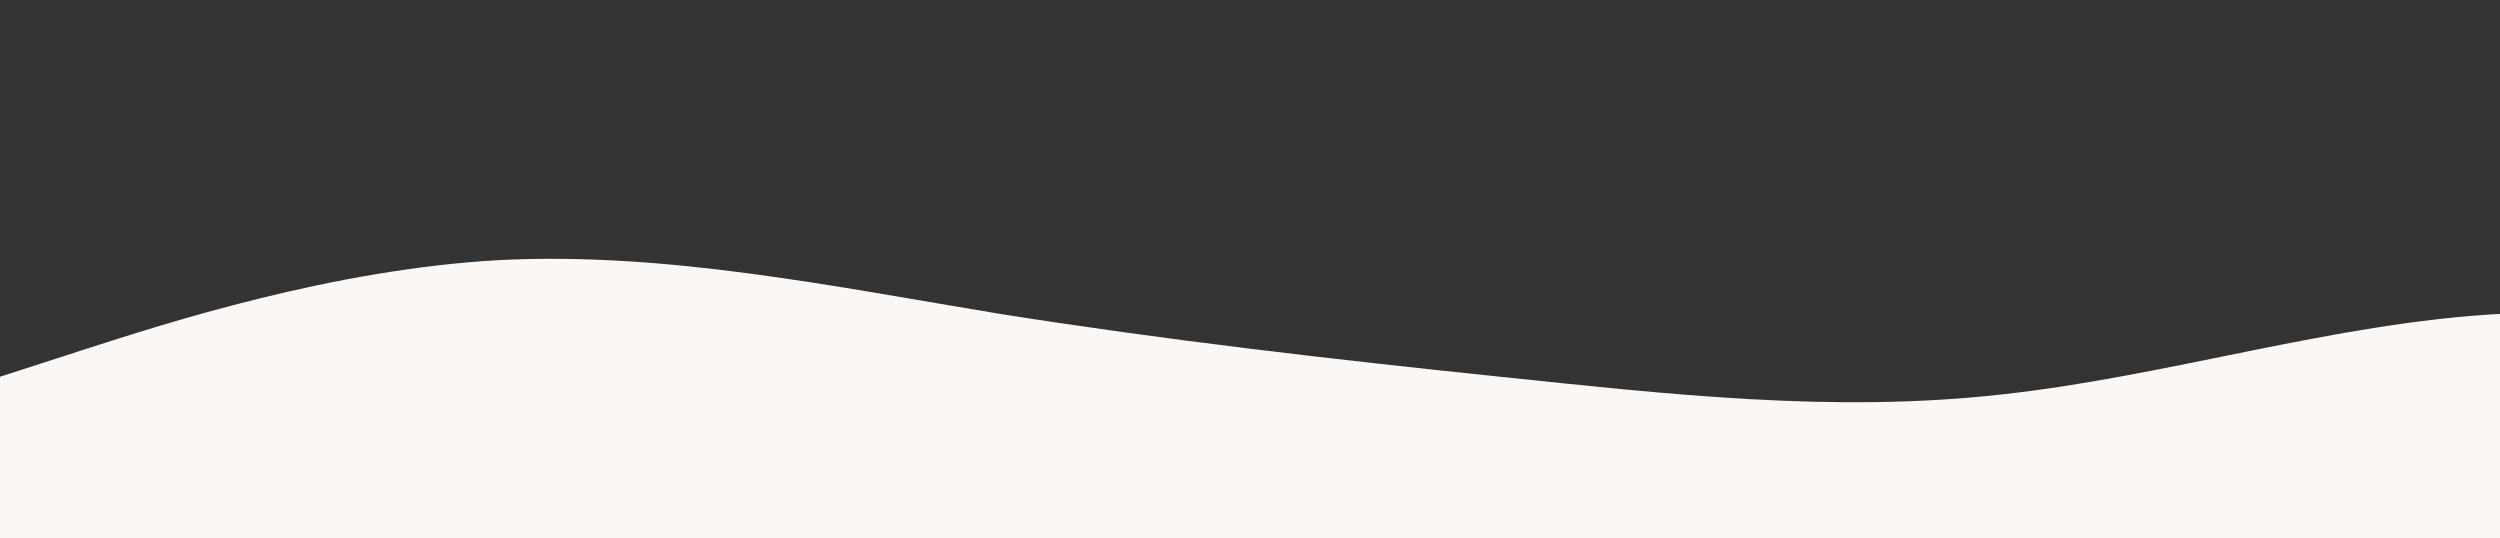 <?xml version="1.0" standalone="no"?>
<svg xmlns:xlink="http://www.w3.org/1999/xlink" id="wave" style="transform:rotate(0deg); transition: 0.3s" viewBox="0 0 1440 310" version="1.1" xmlns="http://www.w3.org/2000/svg"><rect x="0" y="0" width="1440" height="310" fill="#333333" stroke="none"/><defs><linearGradient id="sw-gradient-0" x1="0" x2="0" y1="1" y2="0"><stop stop-color="rgba(250, 247, 245, 1)" offset="0%"/><stop stop-color="rgba(250, 247, 245, 1)" offset="100%"/></linearGradient></defs><path style="transform:translate(0, 0px); opacity:1" fill="url(#sw-gradient-0)" d="M0,217L48,201.5C96,186,192,155,288,149.8C384,145,480,165,576,180.8C672,196,768,207,864,217C960,227,1056,238,1152,227.3C1248,217,1344,186,1440,180.8C1536,176,1632,196,1728,206.7C1824,217,1920,217,2016,201.5C2112,186,2208,155,2304,118.8C2400,83,2496,41,2592,62C2688,83,2784,165,2880,165.3C2976,165,3072,83,3168,62C3264,41,3360,83,3456,124C3552,165,3648,207,3744,232.5C3840,258,3936,269,4032,268.7C4128,269,4224,258,4320,258.3C4416,258,4512,269,4608,237.7C4704,207,4800,134,4896,93C4992,52,5088,41,5184,56.8C5280,72,5376,114,5472,108.5C5568,103,5664,52,5760,62C5856,72,5952,145,6048,160.2C6144,176,6240,134,6336,124C6432,114,6528,134,6624,129.2C6720,124,6816,93,6864,77.5L6912,62L6912,310L6864,310C6816,310,6720,310,6624,310C6528,310,6432,310,6336,310C6240,310,6144,310,6048,310C5952,310,5856,310,5760,310C5664,310,5568,310,5472,310C5376,310,5280,310,5184,310C5088,310,4992,310,4896,310C4800,310,4704,310,4608,310C4512,310,4416,310,4320,310C4224,310,4128,310,4032,310C3936,310,3840,310,3744,310C3648,310,3552,310,3456,310C3360,310,3264,310,3168,310C3072,310,2976,310,2880,310C2784,310,2688,310,2592,310C2496,310,2400,310,2304,310C2208,310,2112,310,2016,310C1920,310,1824,310,1728,310C1632,310,1536,310,1440,310C1344,310,1248,310,1152,310C1056,310,960,310,864,310C768,310,672,310,576,310C480,310,384,310,288,310C192,310,96,310,48,310L0,310Z"/></svg>